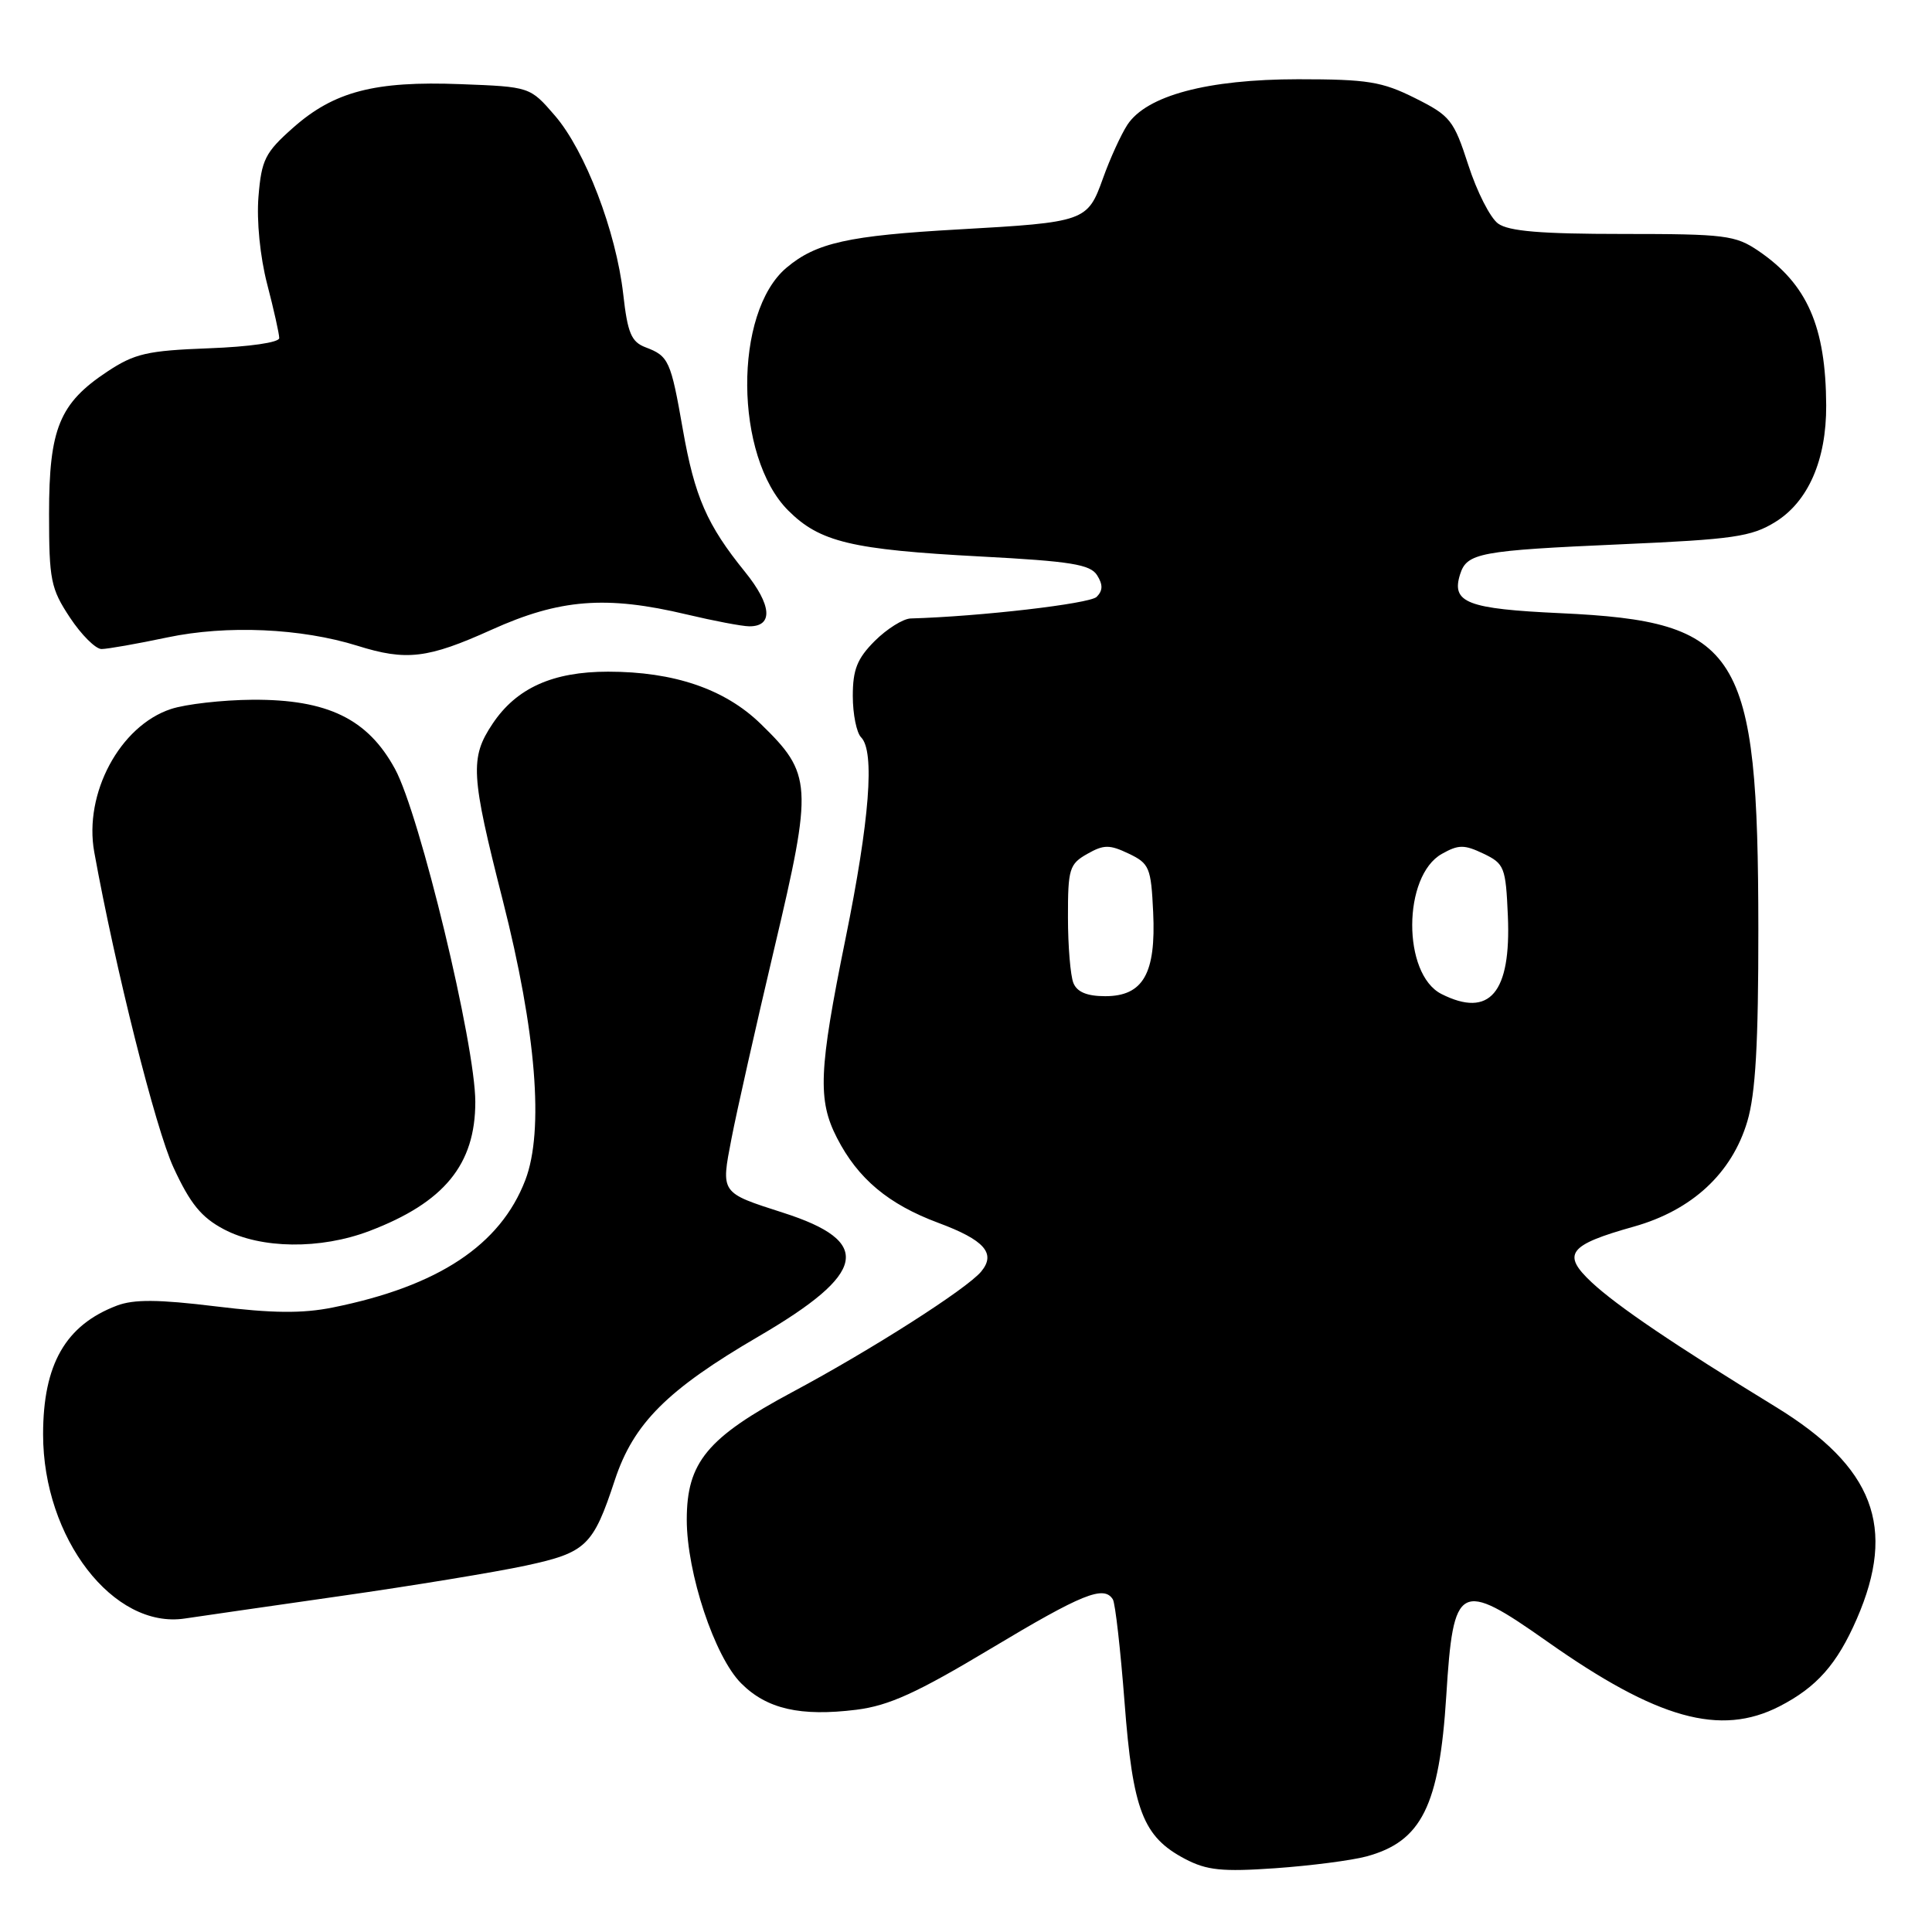 <?xml version="1.0" encoding="UTF-8" standalone="no"?>
<!DOCTYPE svg PUBLIC "-//W3C//DTD SVG 1.1//EN" "http://www.w3.org/Graphics/SVG/1.1/DTD/svg11.dtd" >
<svg xmlns="http://www.w3.org/2000/svg" xmlns:xlink="http://www.w3.org/1999/xlink" version="1.1" viewBox="0 0 256 256">
 <g >
 <path fill="currentColor"
d=" M 181.05 245.99 C 188.38 244.01 190.72 239.29 191.64 224.69 C 192.57 209.74 193.37 209.30 205.00 217.50 C 219.61 227.80 227.94 230.12 235.79 226.10 C 240.73 223.56 243.42 220.52 246.04 214.50 C 251.33 202.35 248.28 194.38 235.31 186.43 C 221.85 178.19 214.28 173.06 210.92 169.93 C 206.90 166.17 207.80 164.97 216.50 162.53 C 224.21 160.36 229.49 155.46 231.53 148.59 C 232.62 144.92 233.00 138.29 232.99 123.07 C 232.96 86.13 230.58 82.35 206.78 81.25 C 194.40 80.68 192.28 79.86 193.47 76.10 C 194.37 73.26 196.03 72.95 214.83 72.12 C 229.67 71.47 232.07 71.12 235.23 69.17 C 239.60 66.47 242.01 60.95 241.98 53.73 C 241.93 43.26 239.47 37.65 233.01 33.25 C 229.95 31.17 228.60 31.00 215.04 31.00 C 204.16 31.00 199.90 30.64 198.50 29.62 C 197.46 28.86 195.69 25.38 194.56 21.87 C 192.63 15.91 192.18 15.34 187.50 13.00 C 183.12 10.81 181.20 10.50 172.00 10.50 C 159.98 10.51 151.93 12.66 149.38 16.54 C 148.54 17.83 147.08 21.02 146.15 23.63 C 144.10 29.35 143.82 29.45 127.00 30.40 C 112.39 31.22 108.14 32.17 104.22 35.47 C 97.17 41.40 97.30 60.50 104.44 67.64 C 108.63 71.83 112.82 72.83 129.97 73.74 C 141.90 74.37 144.47 74.79 145.37 76.22 C 146.16 77.47 146.14 78.26 145.31 79.09 C 144.40 80.00 129.83 81.69 120.67 81.95 C 119.67 81.98 117.53 83.32 115.92 84.92 C 113.58 87.26 113.00 88.72 113.00 92.22 C 113.00 94.63 113.50 97.10 114.10 97.70 C 115.94 99.54 115.23 108.68 112.03 124.41 C 108.49 141.82 108.32 145.76 110.91 150.79 C 113.68 156.19 117.72 159.57 124.32 162.03 C 130.46 164.31 132.01 166.08 130.01 168.49 C 128.11 170.78 115.46 178.86 105.04 184.43 C 93.70 190.50 91.00 193.76 91.00 201.37 C 91.00 208.43 94.69 219.54 98.21 223.05 C 101.61 226.46 106.05 227.47 113.48 226.55 C 117.81 226.00 121.48 224.33 131.32 218.43 C 143.41 211.18 146.28 210.02 147.46 211.93 C 147.78 212.45 148.47 218.58 149.01 225.57 C 150.10 239.89 151.45 243.39 157.03 246.32 C 159.91 247.83 161.93 248.04 168.98 247.55 C 173.65 247.22 179.07 246.52 181.05 245.99 Z  M 45.00 211.50 C 54.62 210.13 65.73 208.30 69.67 207.45 C 77.69 205.72 78.59 204.85 81.47 196.11 C 83.95 188.60 88.42 184.14 100.52 177.08 C 114.90 168.69 115.73 164.52 103.76 160.69 C 95.42 158.01 95.52 158.15 96.93 150.85 C 97.60 147.36 100.16 136.00 102.61 125.62 C 107.73 103.96 107.64 102.56 100.77 95.89 C 96.03 91.29 89.30 89.00 80.57 89.00 C 73.24 89.00 68.43 91.17 65.27 95.90 C 62.25 100.42 62.38 102.65 66.62 119.30 C 71.05 136.73 72.11 149.81 69.61 156.36 C 66.31 164.98 58.07 170.44 44.09 173.25 C 40.08 174.06 36.09 174.02 28.58 173.10 C 20.97 172.17 17.74 172.15 15.49 173.00 C 8.68 175.59 5.71 180.78 5.71 190.07 C 5.71 203.81 15.03 215.90 24.50 214.46 C 26.15 214.21 35.38 212.88 45.00 211.50 Z  M 48.93 163.12 C 58.85 159.35 62.99 154.31 62.98 146.00 C 62.98 138.41 55.62 107.91 52.34 101.89 C 48.73 95.25 43.39 92.66 33.46 92.72 C 29.48 92.75 24.62 93.30 22.65 93.95 C 15.89 96.18 11.08 105.15 12.49 112.91 C 15.28 128.33 20.62 149.57 22.98 154.68 C 25.20 159.50 26.68 161.31 29.67 162.89 C 34.59 165.49 42.45 165.58 48.93 163.12 Z  M 65.12 83.45 C 74.17 79.36 80.33 78.88 91.00 81.42 C 94.58 82.27 98.30 82.98 99.28 82.99 C 102.49 83.01 102.27 80.17 98.72 75.78 C 93.68 69.56 92.05 65.84 90.48 56.91 C 88.88 47.77 88.61 47.18 85.54 46.02 C 83.65 45.30 83.16 44.14 82.58 38.97 C 81.63 30.65 77.54 19.96 73.52 15.31 C 70.23 11.50 70.23 11.50 61.02 11.15 C 49.66 10.71 44.25 12.12 38.82 16.94 C 35.13 20.21 34.65 21.16 34.25 26.05 C 33.99 29.27 34.46 34.01 35.40 37.64 C 36.28 41.02 37.00 44.24 37.00 44.80 C 37.00 45.38 33.05 45.95 27.67 46.15 C 19.50 46.46 17.84 46.84 14.20 49.25 C 7.88 53.44 6.50 56.80 6.50 68.07 C 6.50 76.86 6.73 77.99 9.26 81.82 C 10.78 84.12 12.67 86.00 13.45 86.00 C 14.23 86.00 18.16 85.31 22.18 84.46 C 30.07 82.80 39.90 83.24 47.37 85.57 C 53.84 87.60 56.68 87.26 65.12 83.45 Z  M 191.00 131.71 C 185.80 129.08 185.85 116.05 191.06 113.14 C 193.26 111.90 194.02 111.90 196.56 113.11 C 199.34 114.44 199.52 114.90 199.80 121.36 C 200.24 131.57 197.38 134.93 191.00 131.71 Z  M 142.23 130.25 C 141.84 129.29 141.51 125.37 141.51 121.55 C 141.50 115.13 141.70 114.49 144.06 113.15 C 146.26 111.90 147.02 111.90 149.56 113.11 C 152.30 114.42 152.52 114.95 152.80 120.86 C 153.19 129.00 151.47 132.00 146.45 132.00 C 144.04 132.00 142.71 131.45 142.23 130.25 Z "/>
</g>
</svg>